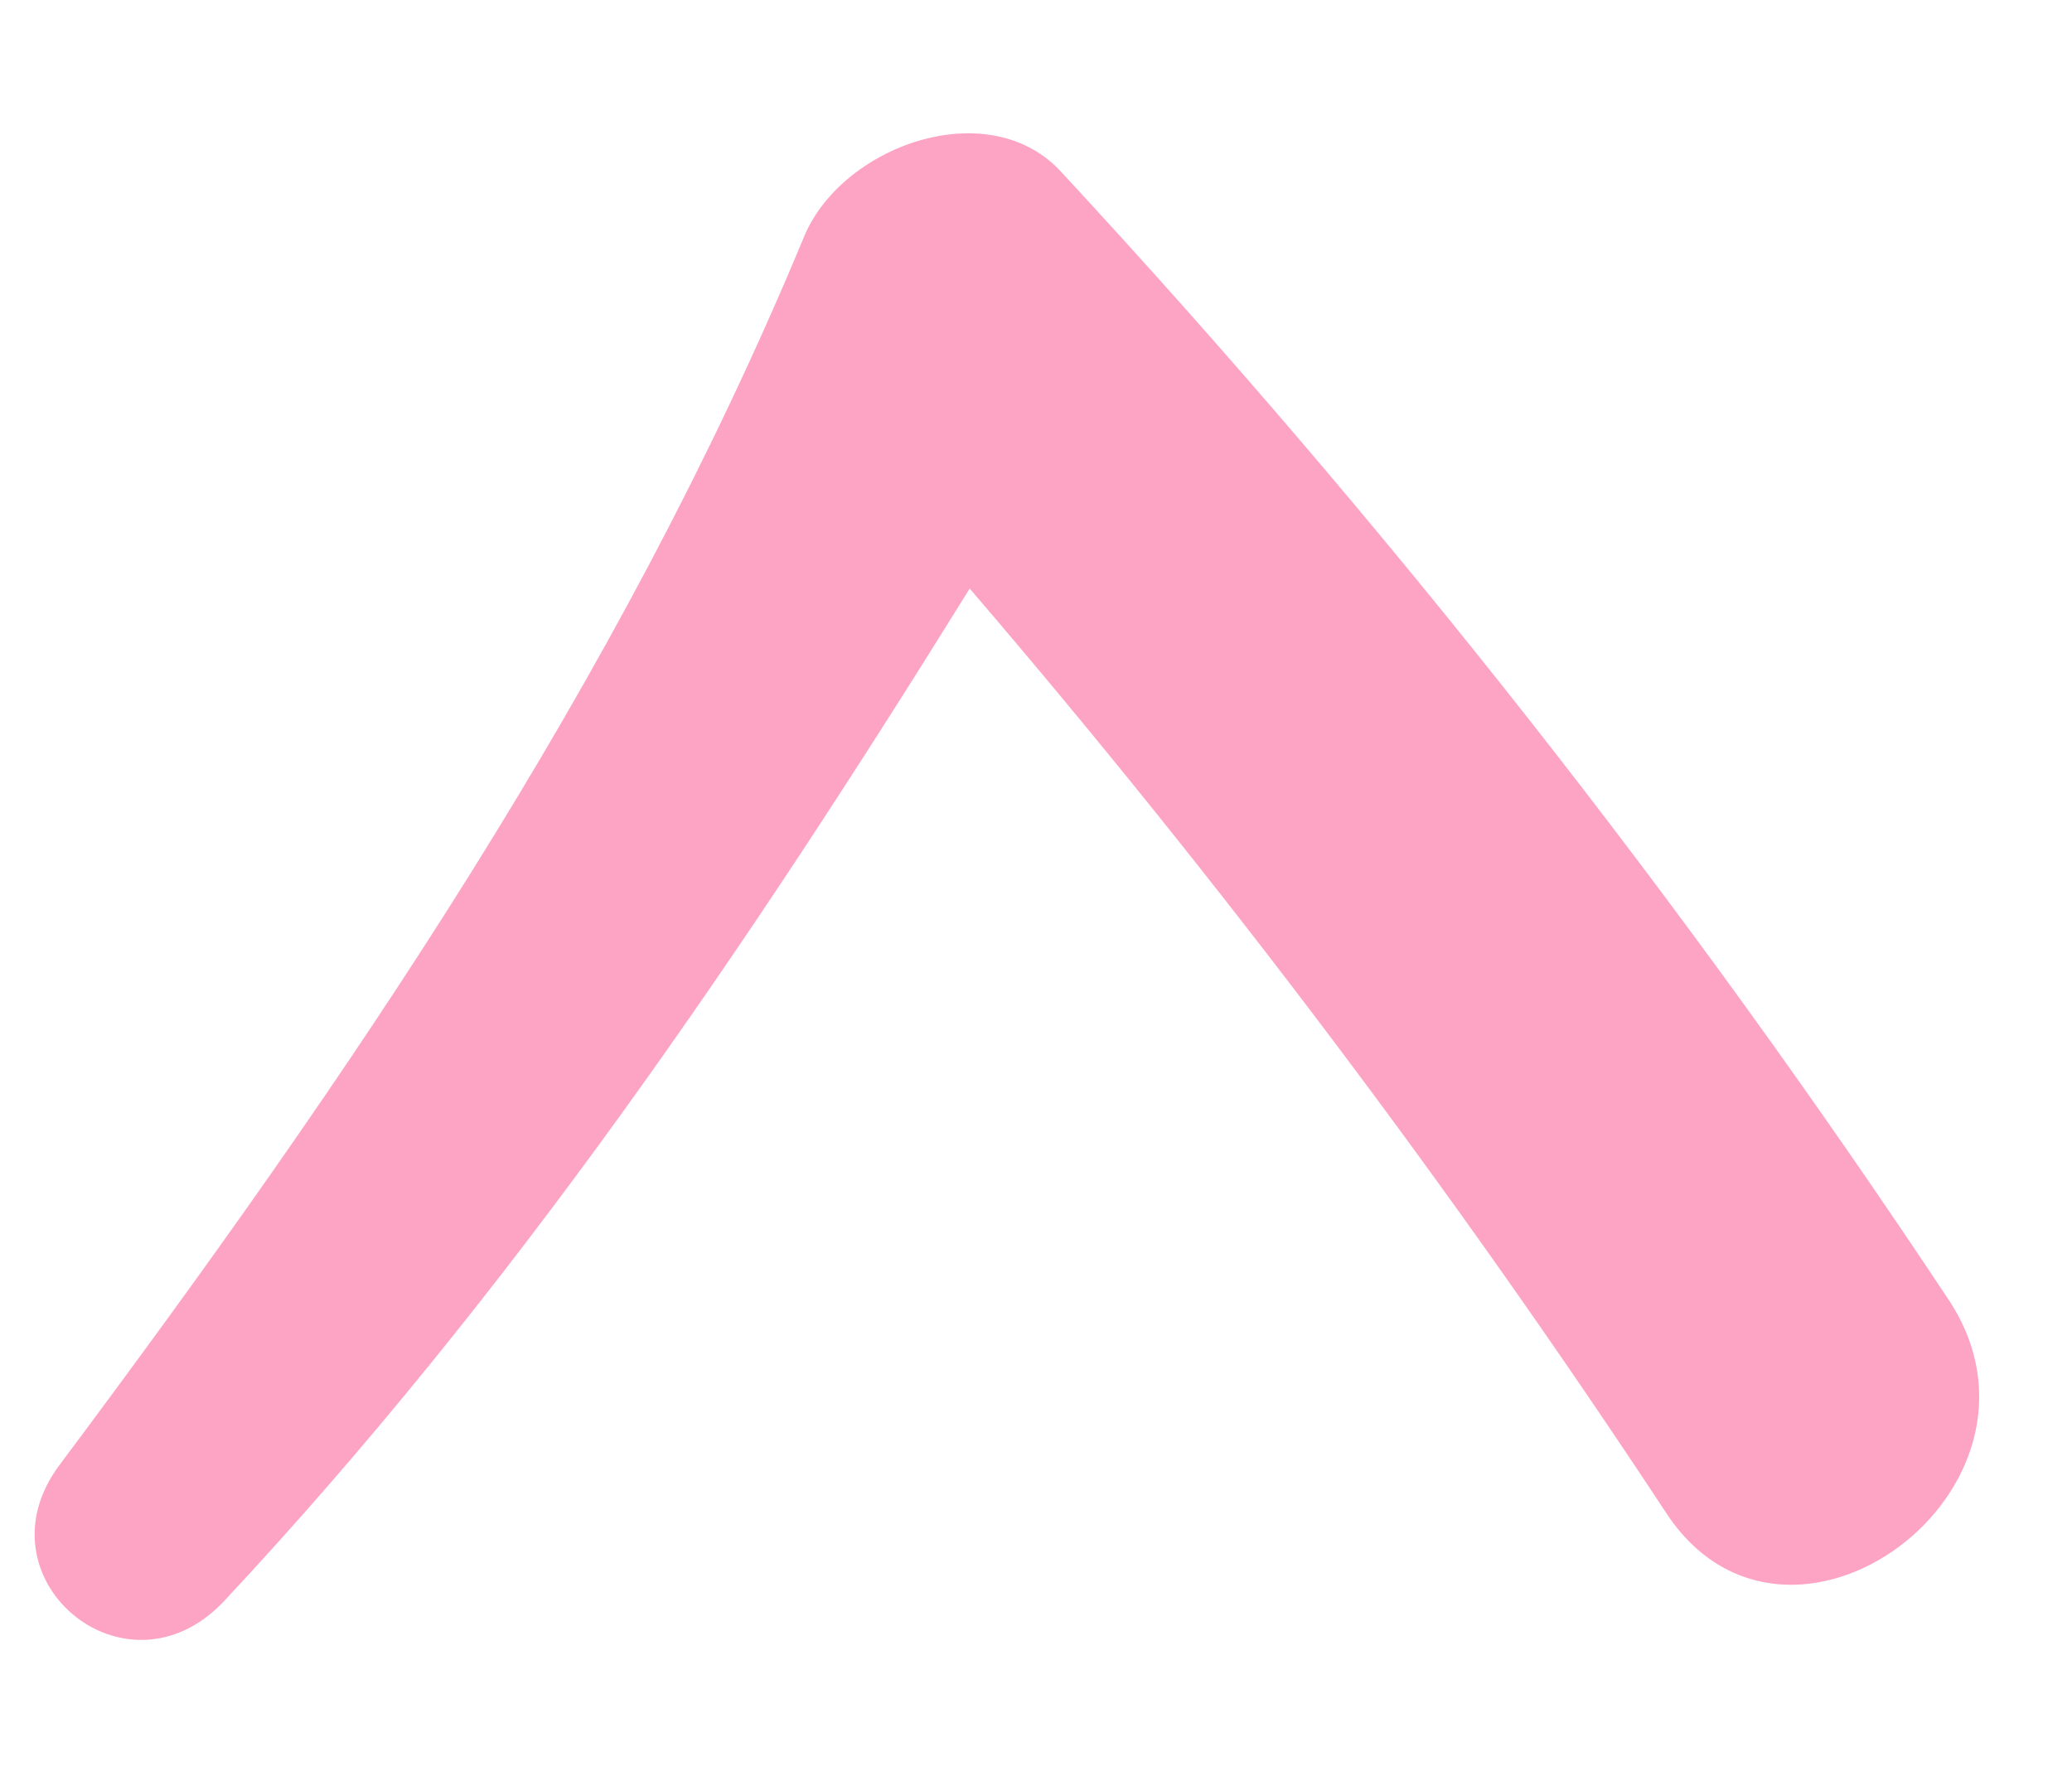 <svg width="14" height="12" viewBox="0 0 14 12" fill="none" xmlns="http://www.w3.org/2000/svg">
<path d="M13.174 8.794C11.384 6.094 9.385 3.553 7.178 1.17C6.686 0.619 5.672 0.987 5.426 1.616C4.179 4.614 2.356 7.285 0.409 9.89C-0.178 10.657 0.846 11.527 1.513 10.82C3.459 8.738 5.042 6.411 6.552 3.977C8.243 5.948 9.822 8.044 11.252 10.214C12.071 11.481 13.993 10.061 13.174 8.794Z" fill="#FDA3C4"/>
</svg>

